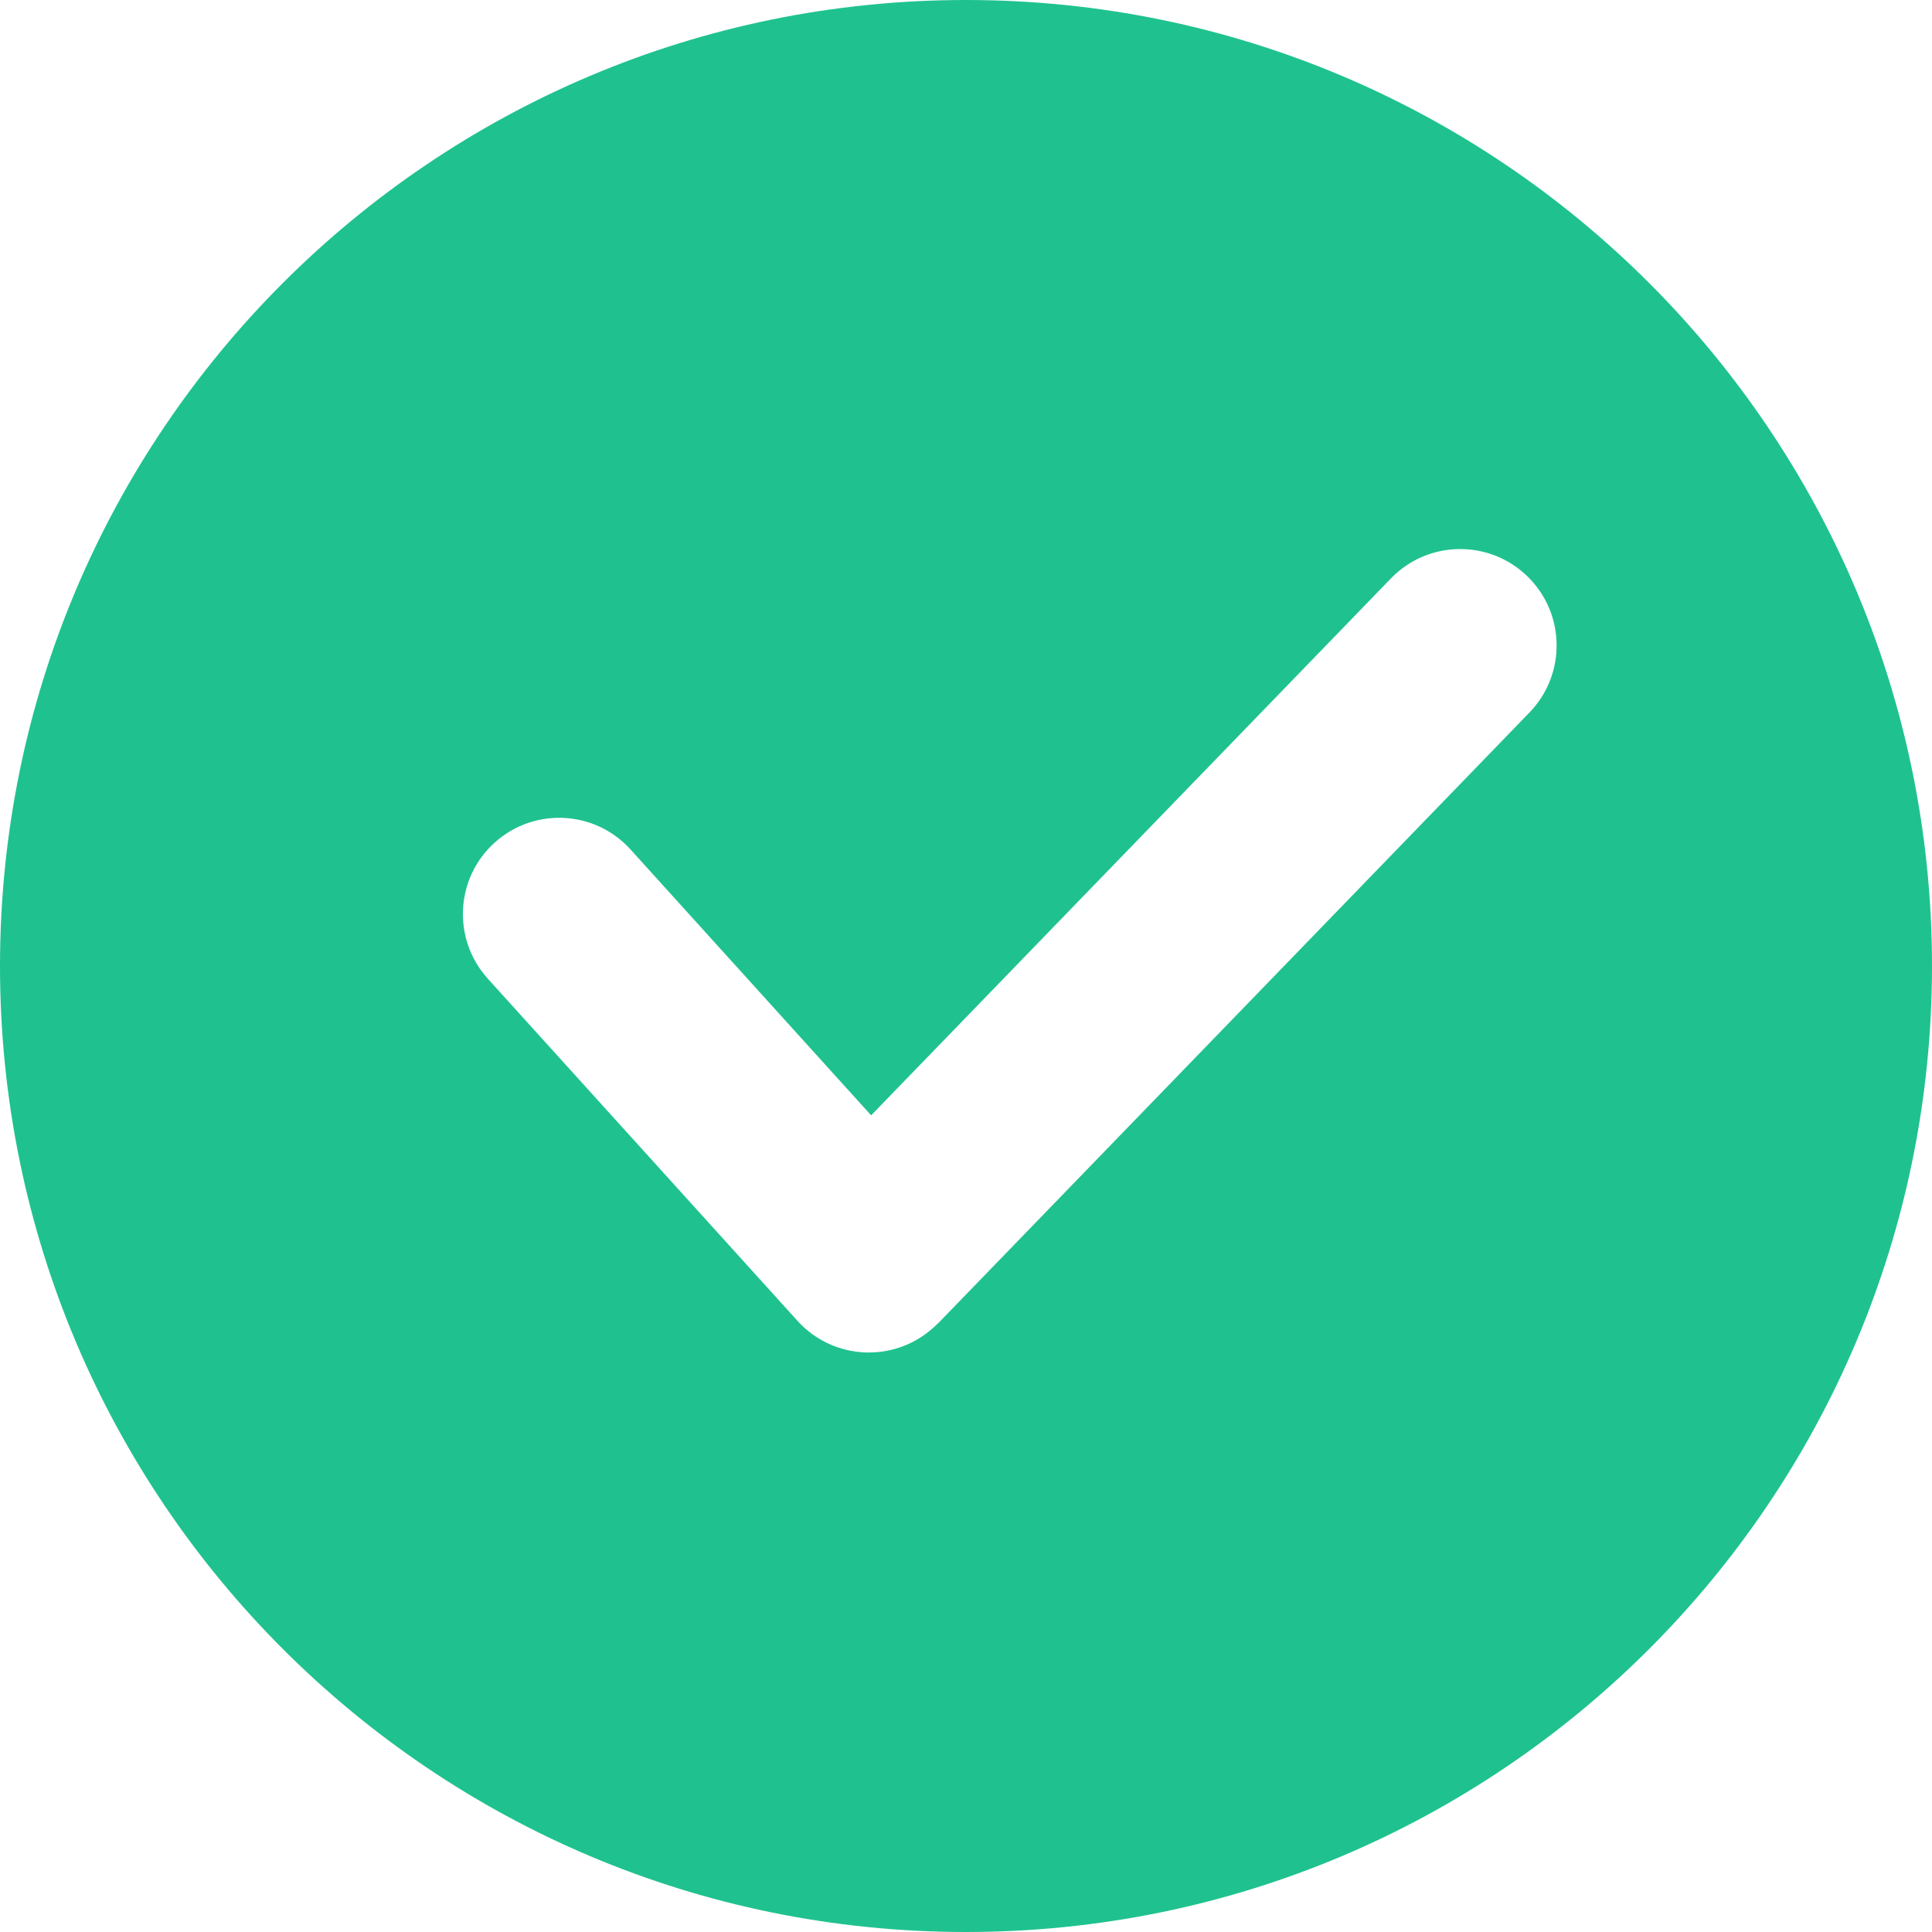 <svg width="145" height="145" viewBox="0 0 145 145" fill="none" xmlns="http://www.w3.org/2000/svg">
<path fill-rule="evenodd" clip-rule="evenodd" d="M72.5 0C112.543 0 145 32.46 145 72.5C145 112.543 112.54 145 72.5 145C32.457 145 0 112.54 0 72.5C0 32.457 32.46 0 72.5 0ZM36.609 73.447C33.931 70.487 34.162 65.918 37.118 63.245C40.078 60.567 44.647 60.798 47.321 63.754L65.38 83.709L104.405 43.398C107.192 40.533 111.771 40.47 114.636 43.258C117.501 46.044 117.564 50.623 114.776 53.488L70.395 99.33L70.386 99.321C70.281 99.43 70.168 99.539 70.054 99.639C67.098 102.317 62.529 102.09 59.851 99.129L36.604 73.446L36.609 73.447Z" fill="#1FC28F"/>
</svg>
